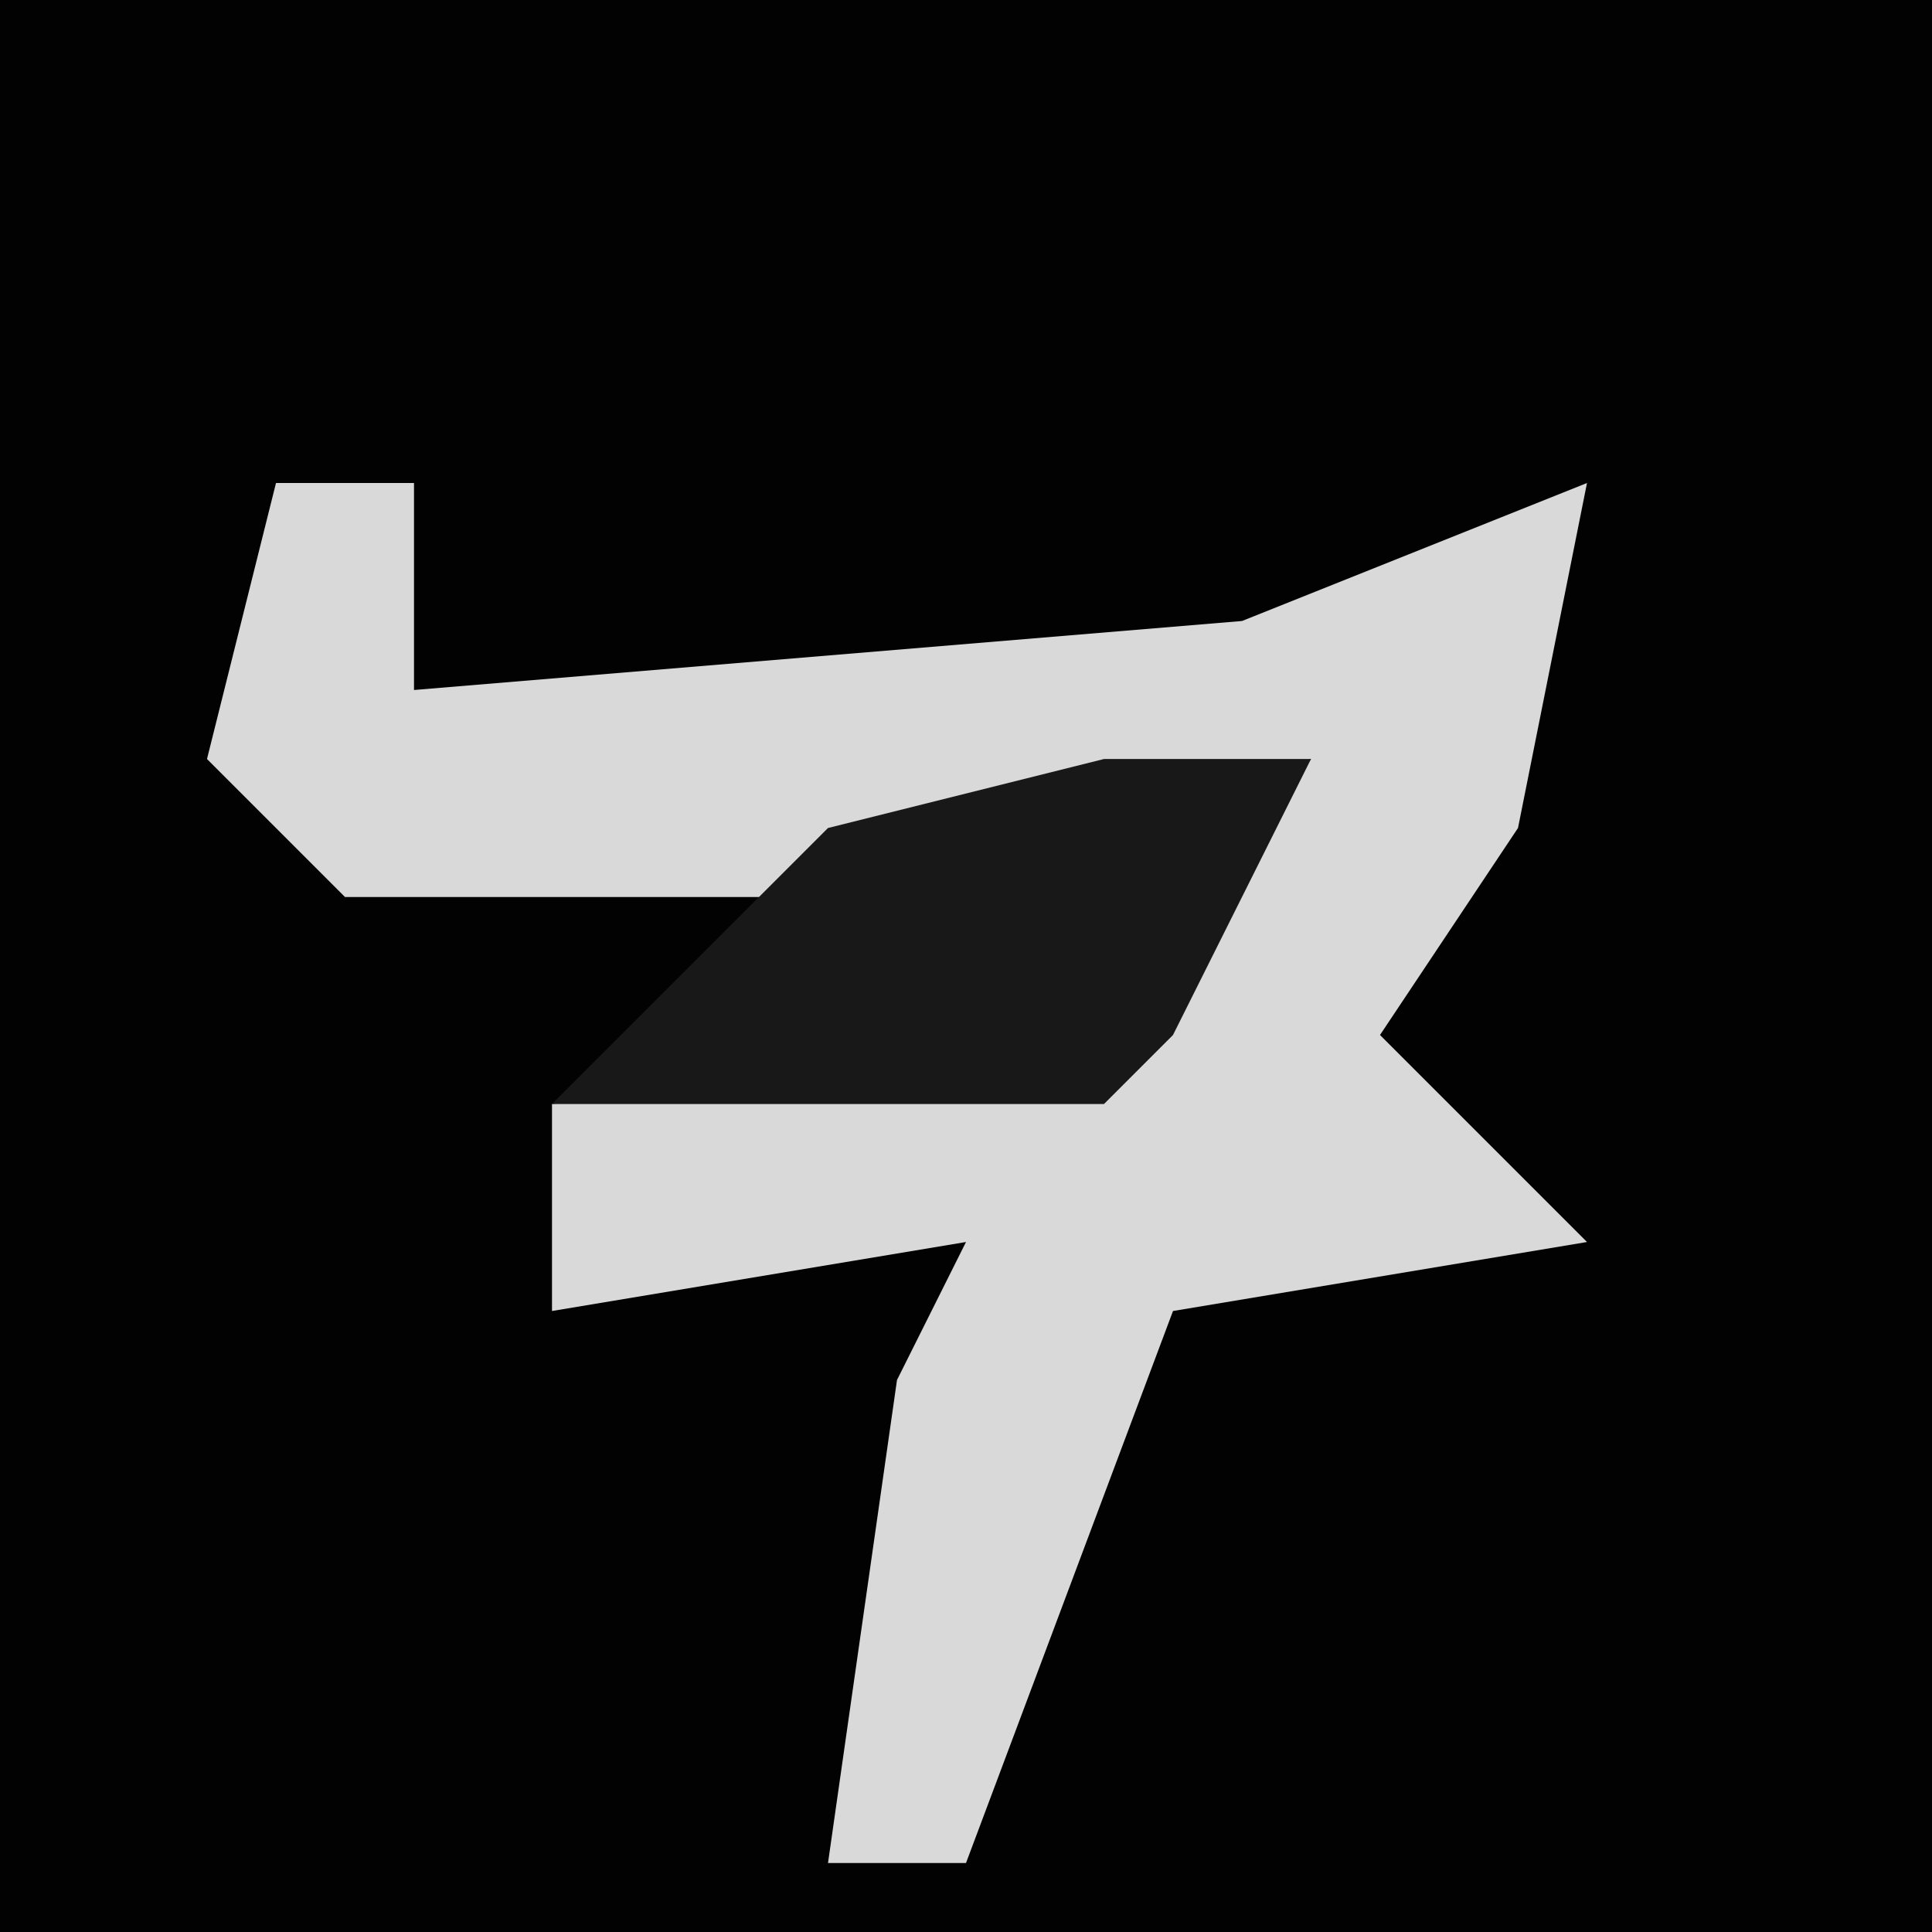 <?xml version="1.0" encoding="UTF-8"?>
<svg version="1.1" xmlns="http://www.w3.org/2000/svg" width="28" height="28">
<path d="M0,0 L28,0 L28,28 L0,28 Z " fill="#020202" transform="translate(0,0)"/>
<path d="M0,0 L2,0 L2,3 L14,2 L19,0 L18,5 L16,8 L19,11 L13,12 L10,20 L8,20 L9,13 L10,11 L4,12 L4,9 L12,8 L15,4 L8,6 L1,6 L-1,4 Z " fill="#D9D9D9" transform="translate(4,7)"/>
<path d="M0,0 L3,0 L1,4 L0,5 L-8,5 L-4,1 Z " fill="#181818" transform="translate(16,11)"/>
</svg>
